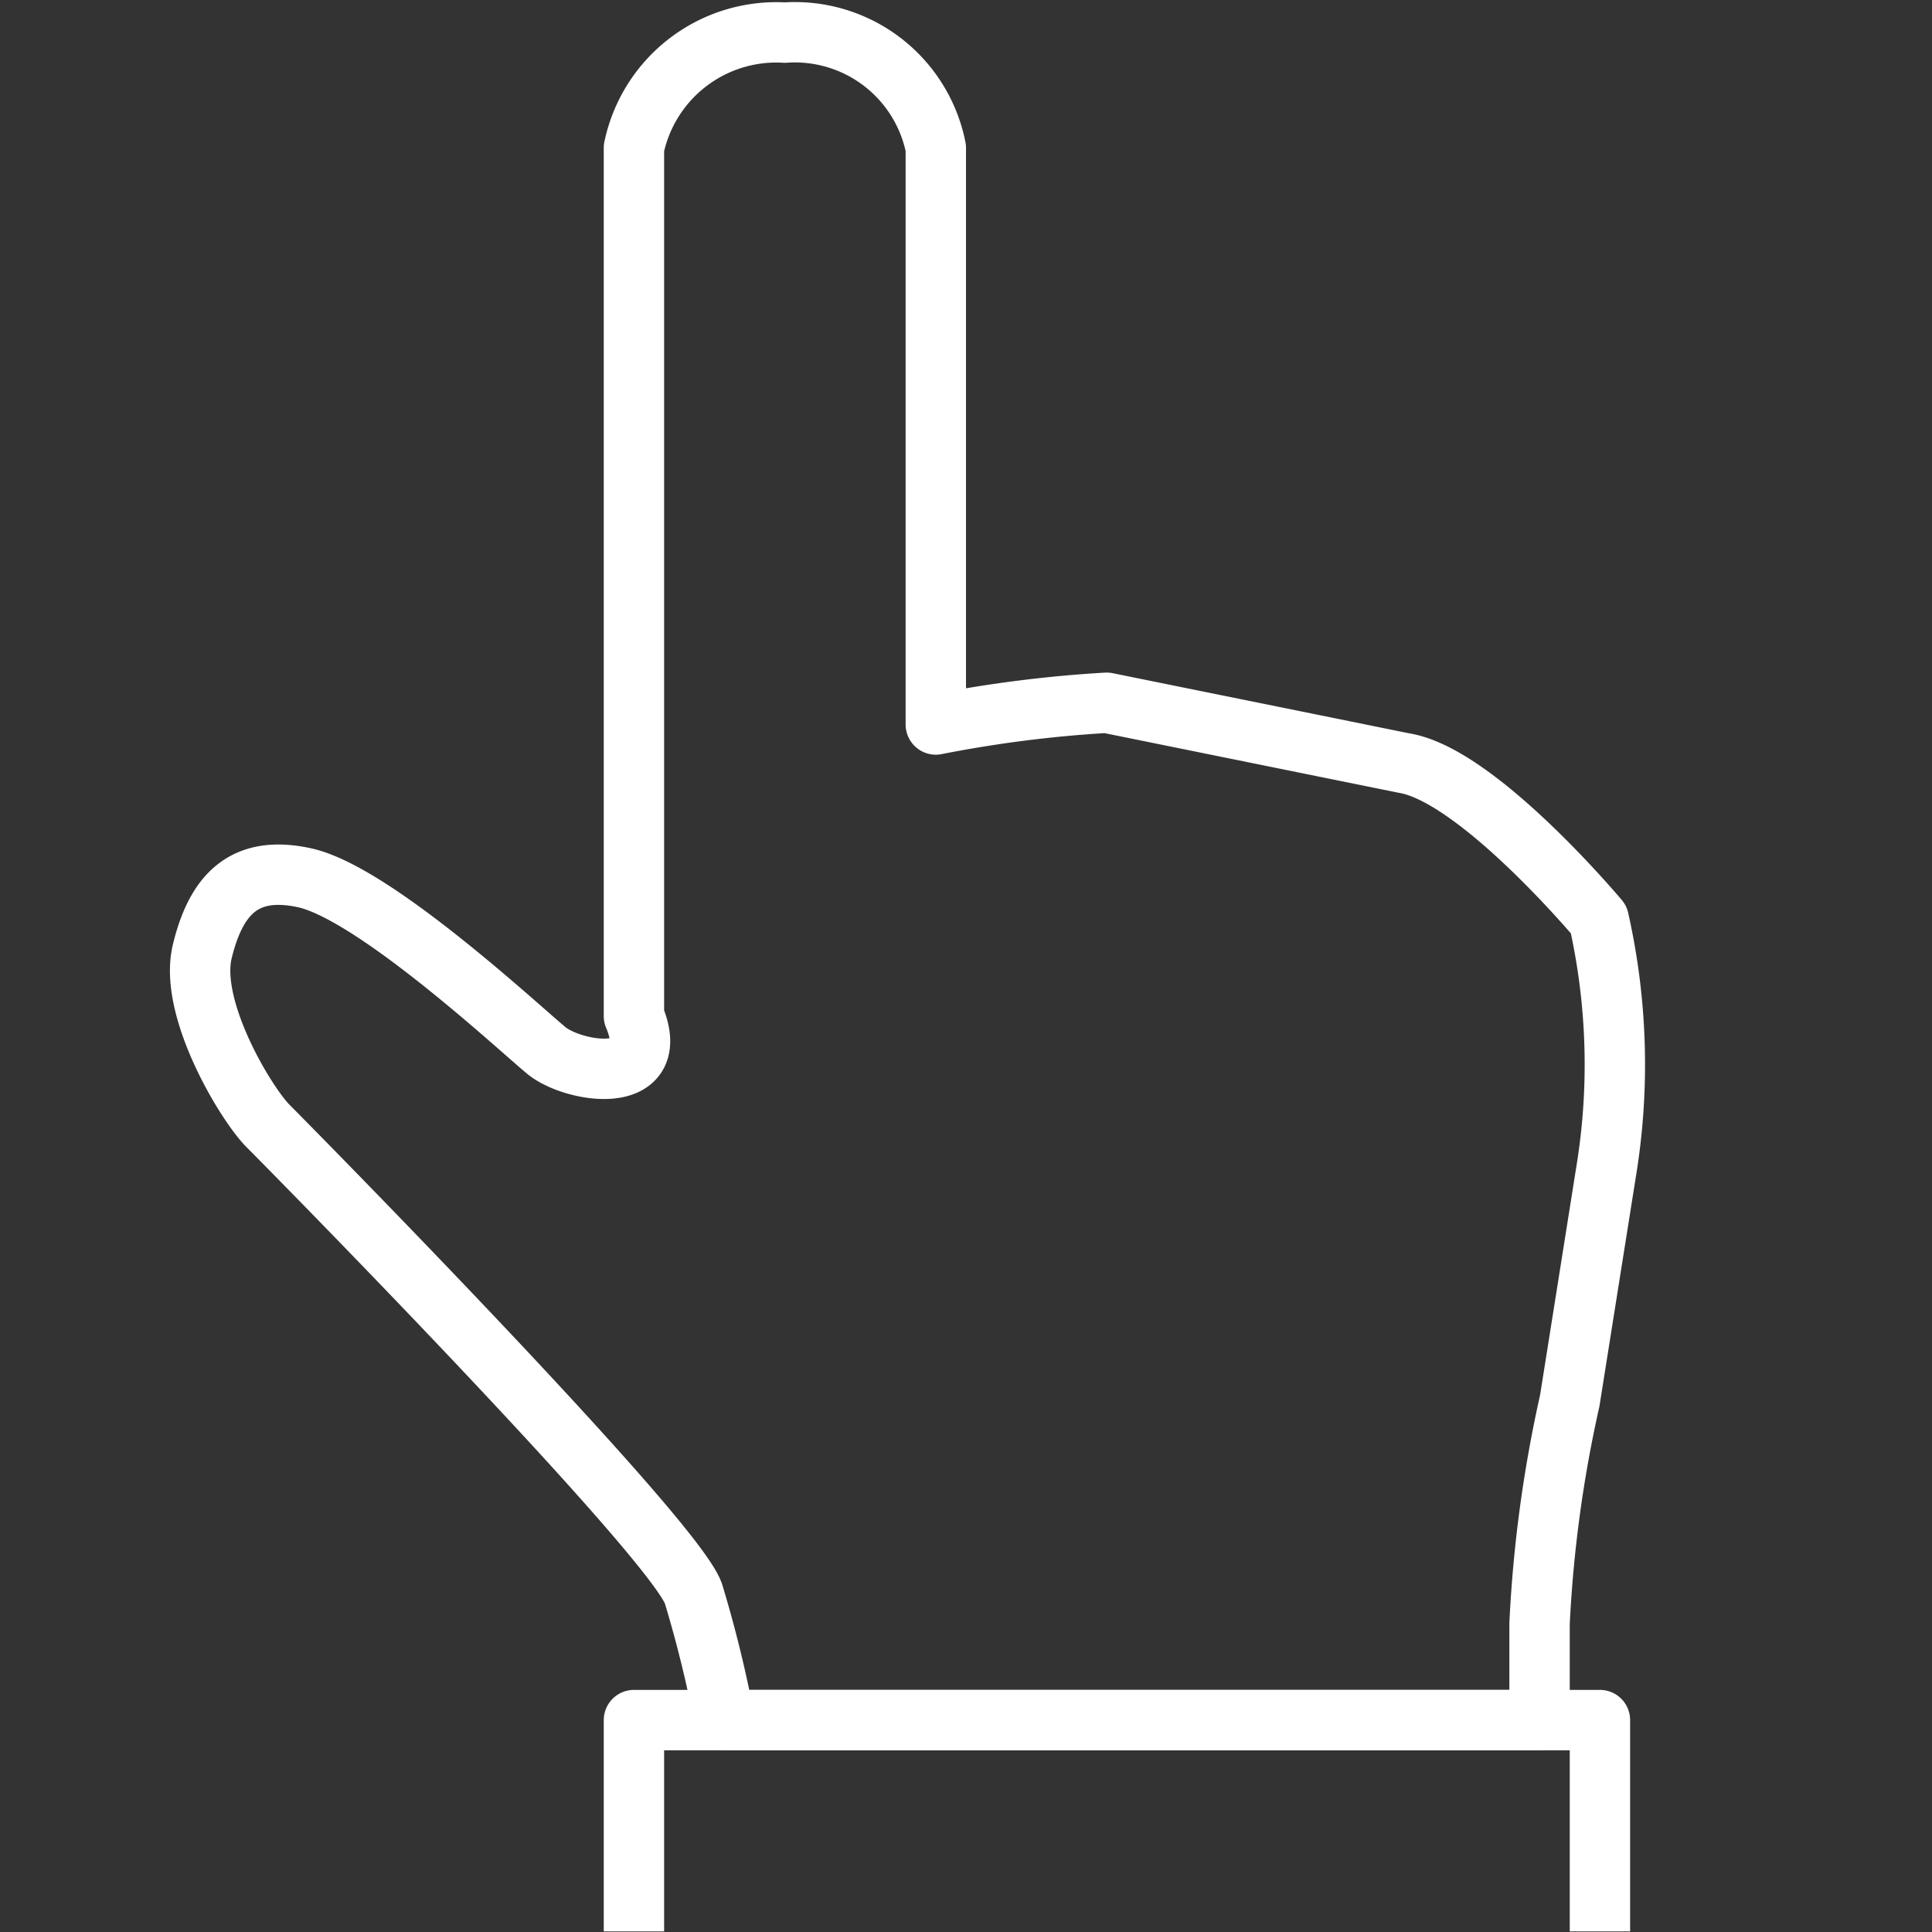 <?xml version="1.0" encoding="UTF-8" standalone="no"?>
<svg
   viewBox="0 0 32 32"
   version="1.1"
   id="svg17"
   sodipodi:docname="finger-index.svg"
   inkscape:version="1.2.2 (732a01da63, 2022-12-09)"
   xmlns:inkscape="http://www.inkscape.org/namespaces/inkscape"
   xmlns:sodipodi="http://sodipodi.sourceforge.net/DTD/sodipodi-0.dtd"
   xmlns="http://www.w3.org/2000/svg"
   xmlns:svg="http://www.w3.org/2000/svg">
  <rect x="0" y="0" width="32" height="32" fill="#333333" stroke="none"/>
  <sodipodi:namedview
     id="namedview19"
     pagecolor="#ffffff"
     bordercolor="#000000"
     borderopacity="0.25"
     inkscape:showpageshadow="2"
     inkscape:pageopacity="0.0"
     inkscape:pagecheckerboard="0"
     inkscape:deskcolor="#d1d1d1"
     showgrid="false"
     inkscape:zoom="27.40625"
     inkscape:cx="12.898518"
     inkscape:cy="16.018244"
     inkscape:window-width="1920"
     inkscape:window-height="1057"
     inkscape:window-x="-8"
     inkscape:window-y="-8"
     inkscape:window-maximized="1"
     inkscape:current-layer="svg17" />
  <defs
     id="defs4">
    <style
       id="style2">.cls-1,.cls-2,.cls-3{fill:none;}.cls-2,.cls-3{stroke:#000;stroke-linejoin:round;}.cls-3{stroke-linecap:round;}</style>
  </defs>
  <title
     id="title6">finger-index</title>
  <g
     id="Layer_2"
     data-name="Layer 2">
    <g
       id="icons">
      <g
         id="finger-index">
        <polyline
           class="cls-2"
           points="26.5 31.99 26.5 28.49 10.5 28.49 10.5 31.99"
           id="polyline10"
           style="stroke:#ffffff;stroke-opacity:1" />
        <path
           class="cls-3"
           d="M26.48,15.23s-2-2.39-3.22-2.59l-4.93-1A20.89,20.89,0,0,0,15.5,12V2.45A2.38,2.38,0,0,0,13,.54a2.41,2.41,0,0,0-2.5,1.91V16.83c.5,1.18-1,.94-1.45.57s-2.84-2.6-4-2.86c-1-.22-1.47.27-1.7,1.22s.73,2.53,1.09,2.89,6.79,6.88,7.05,7.76A20.24,20.24,0,0,1,12,28.49H25.5v-1.6A21.57,21.57,0,0,1,26,23.2l.6-3.78A10.94,10.94,0,0,0,26.48,15.23Z"
           id="path12"
           style="stroke:#ffffff;stroke-opacity:1" />
      </g>
    </g>
  </g>
</svg>
